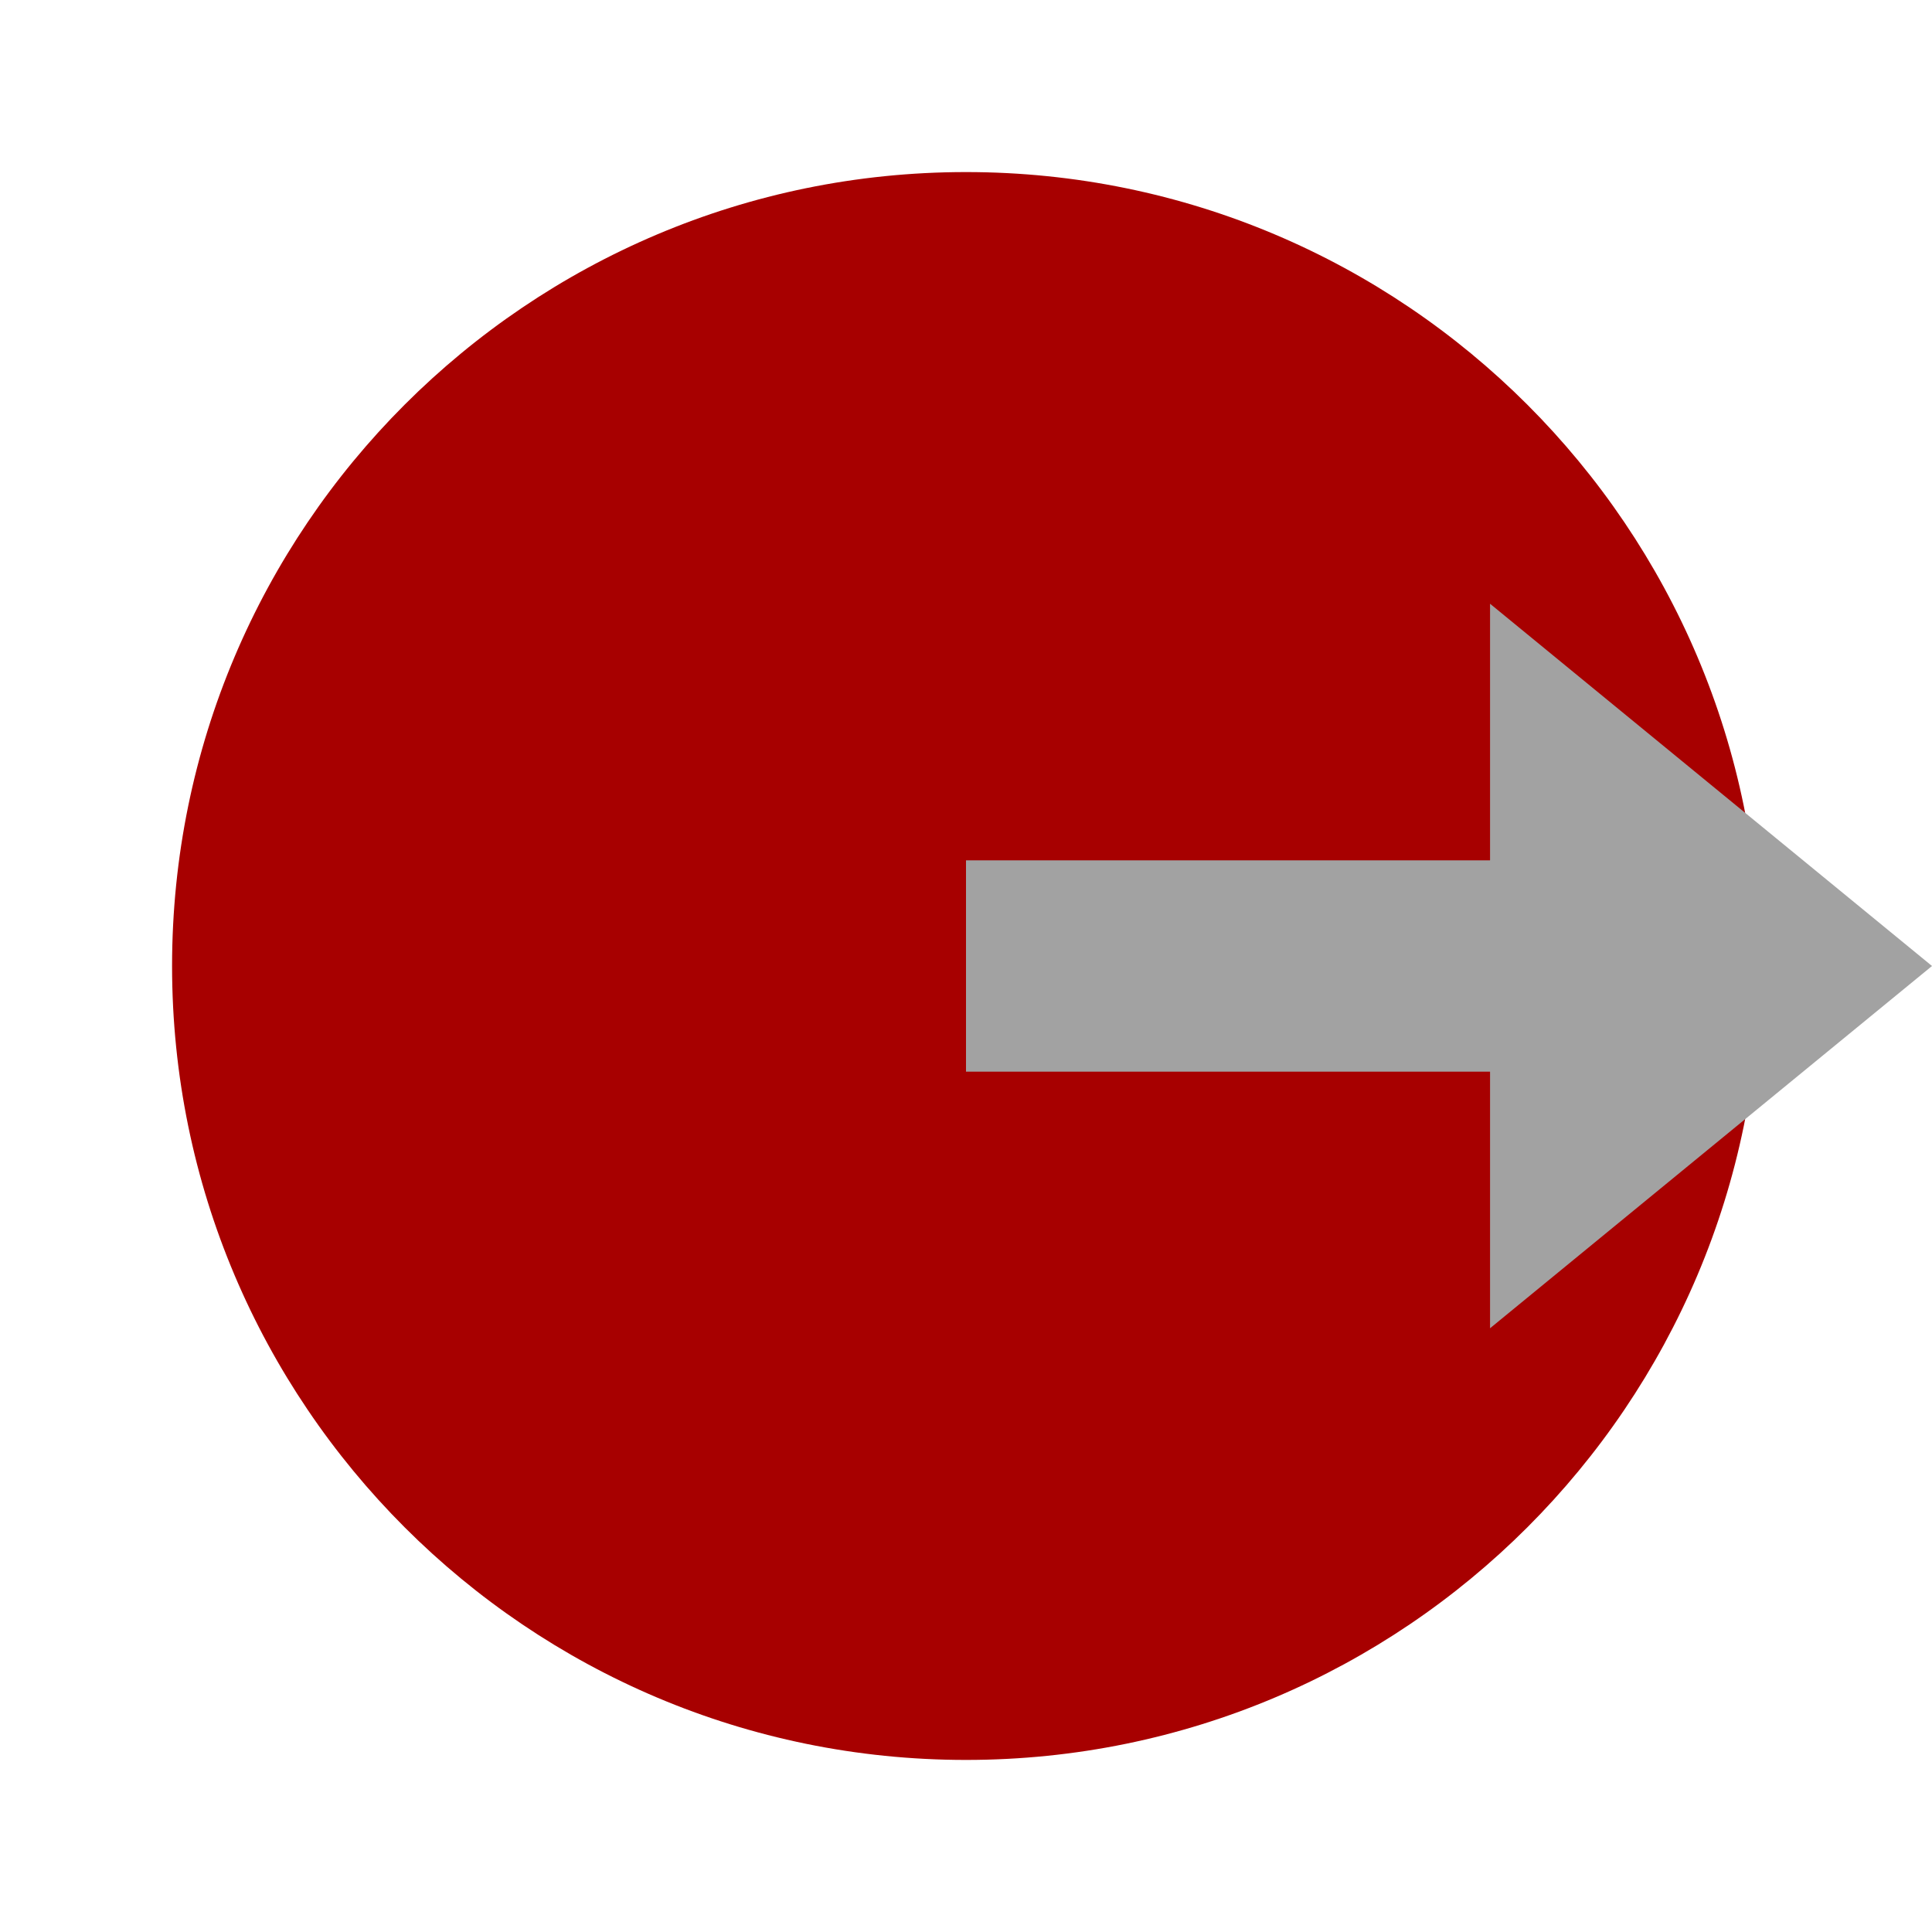 <?xml version="1.0" encoding="UTF-8" standalone="no"?>
<!DOCTYPE svg PUBLIC "-//W3C//DTD SVG 1.1//EN" "http://www.w3.org/Graphics/SVG/1.1/DTD/svg11.dtd">
<svg version="1.1" xmlns="http://www.w3.org/2000/svg" xmlns:xlink="http://www.w3.org/1999/xlink" preserveAspectRatio="xMidYMid meet" viewBox="0 0 32 32" width="32" height="32"><defs><path d="M16 29.15C8.74 29.15 2.85 23.26 2.85 16C2.85 8.74 8.74 2.85 16 2.85C23.26 2.85 29.15 8.74 29.15 16C29.15 23.26 23.26 29.15 16 29.15Z" id="b2MNrDfarI"></path><path d="M28.34 13L24.68 10L24.68 16L24.68 22L28.34 19L32 16L28.34 13Z" id="a22BIQRb2q"></path><path d="M28.25 17.5L28.25 14.5L16.25 14.5L16.25 17.5L28.25 17.5Z" id="h3sy0nM7Z"></path></defs><g><g><g><use xlink:href="#b2MNrDfarI" opacity="1" fill="#a70000" fill-opacity="1"></use></g><g><use xlink:href="#a22BIQRb2q" opacity="1" fill="#a2a2a2" fill-opacity="1"></use></g><g><use xlink:href="#h3sy0nM7Z" opacity="1" fill="#a2a2a2" fill-opacity="1"></use><g><use xlink:href="#h3sy0nM7Z" opacity="1" fill-opacity="0" stroke="#a2a2a2" stroke-width="0.5" stroke-opacity="1"></use></g></g></g></g></svg>